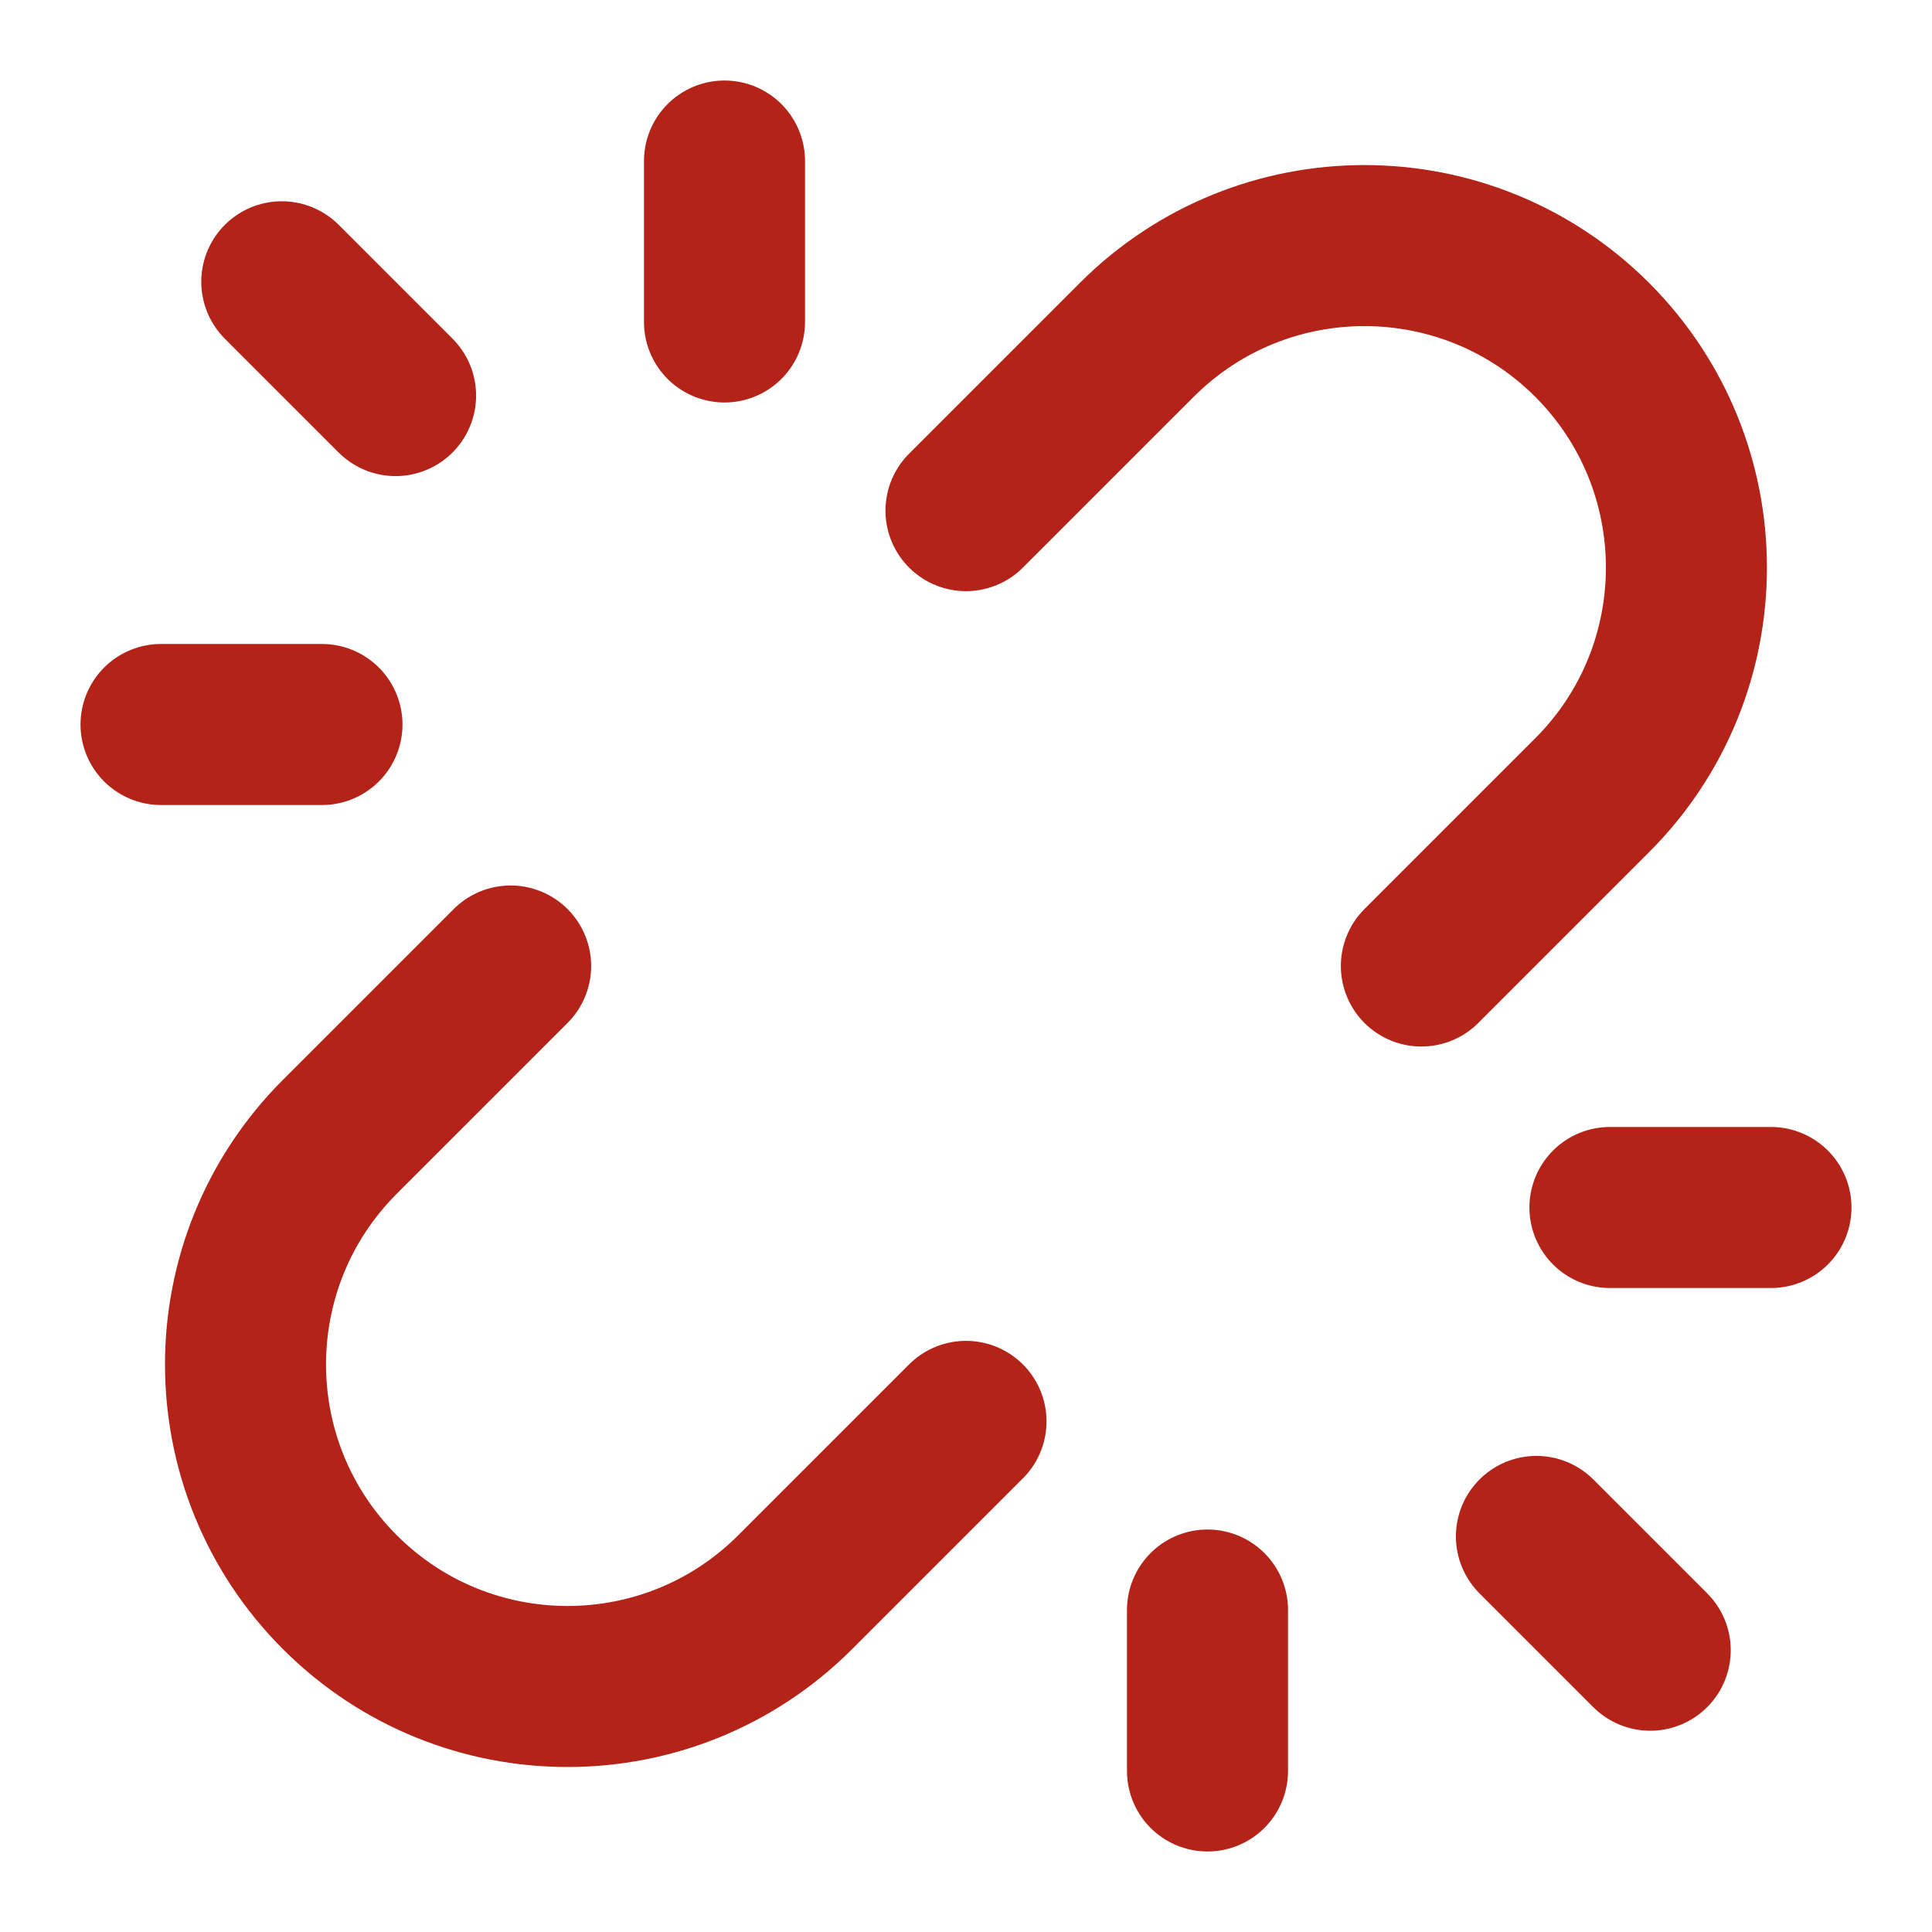 <svg width="20" height="20" viewBox="0 0 20 20" fill="none" xmlns="http://www.w3.org/2000/svg">
<g clip-path="url(#clip0_5799_1416)">
<path d="M7.5 3.333V1.667M12.5 16.667V18.333M3.333 7.5H1.667M16.666 12.5H18.333M4.095 4.095L2.917 2.917M15.905 15.905L17.083 17.083M10 14.714L8.232 16.482C6.93 17.784 4.82 17.784 3.518 16.482C2.216 15.18 2.216 13.07 3.518 11.768L5.286 10M14.714 10L16.482 8.232C17.783 6.931 17.783 4.82 16.482 3.518C15.18 2.217 13.069 2.217 11.768 3.518L10 5.286" stroke="#B42318" stroke-width="1.667" stroke-linecap="round" stroke-linejoin="round"/>
</g>
<defs>
<clipPath id="clip0_5799_1416">
<rect width="20" height="20" fill="white"/>
</clipPath>
</defs>
</svg>
